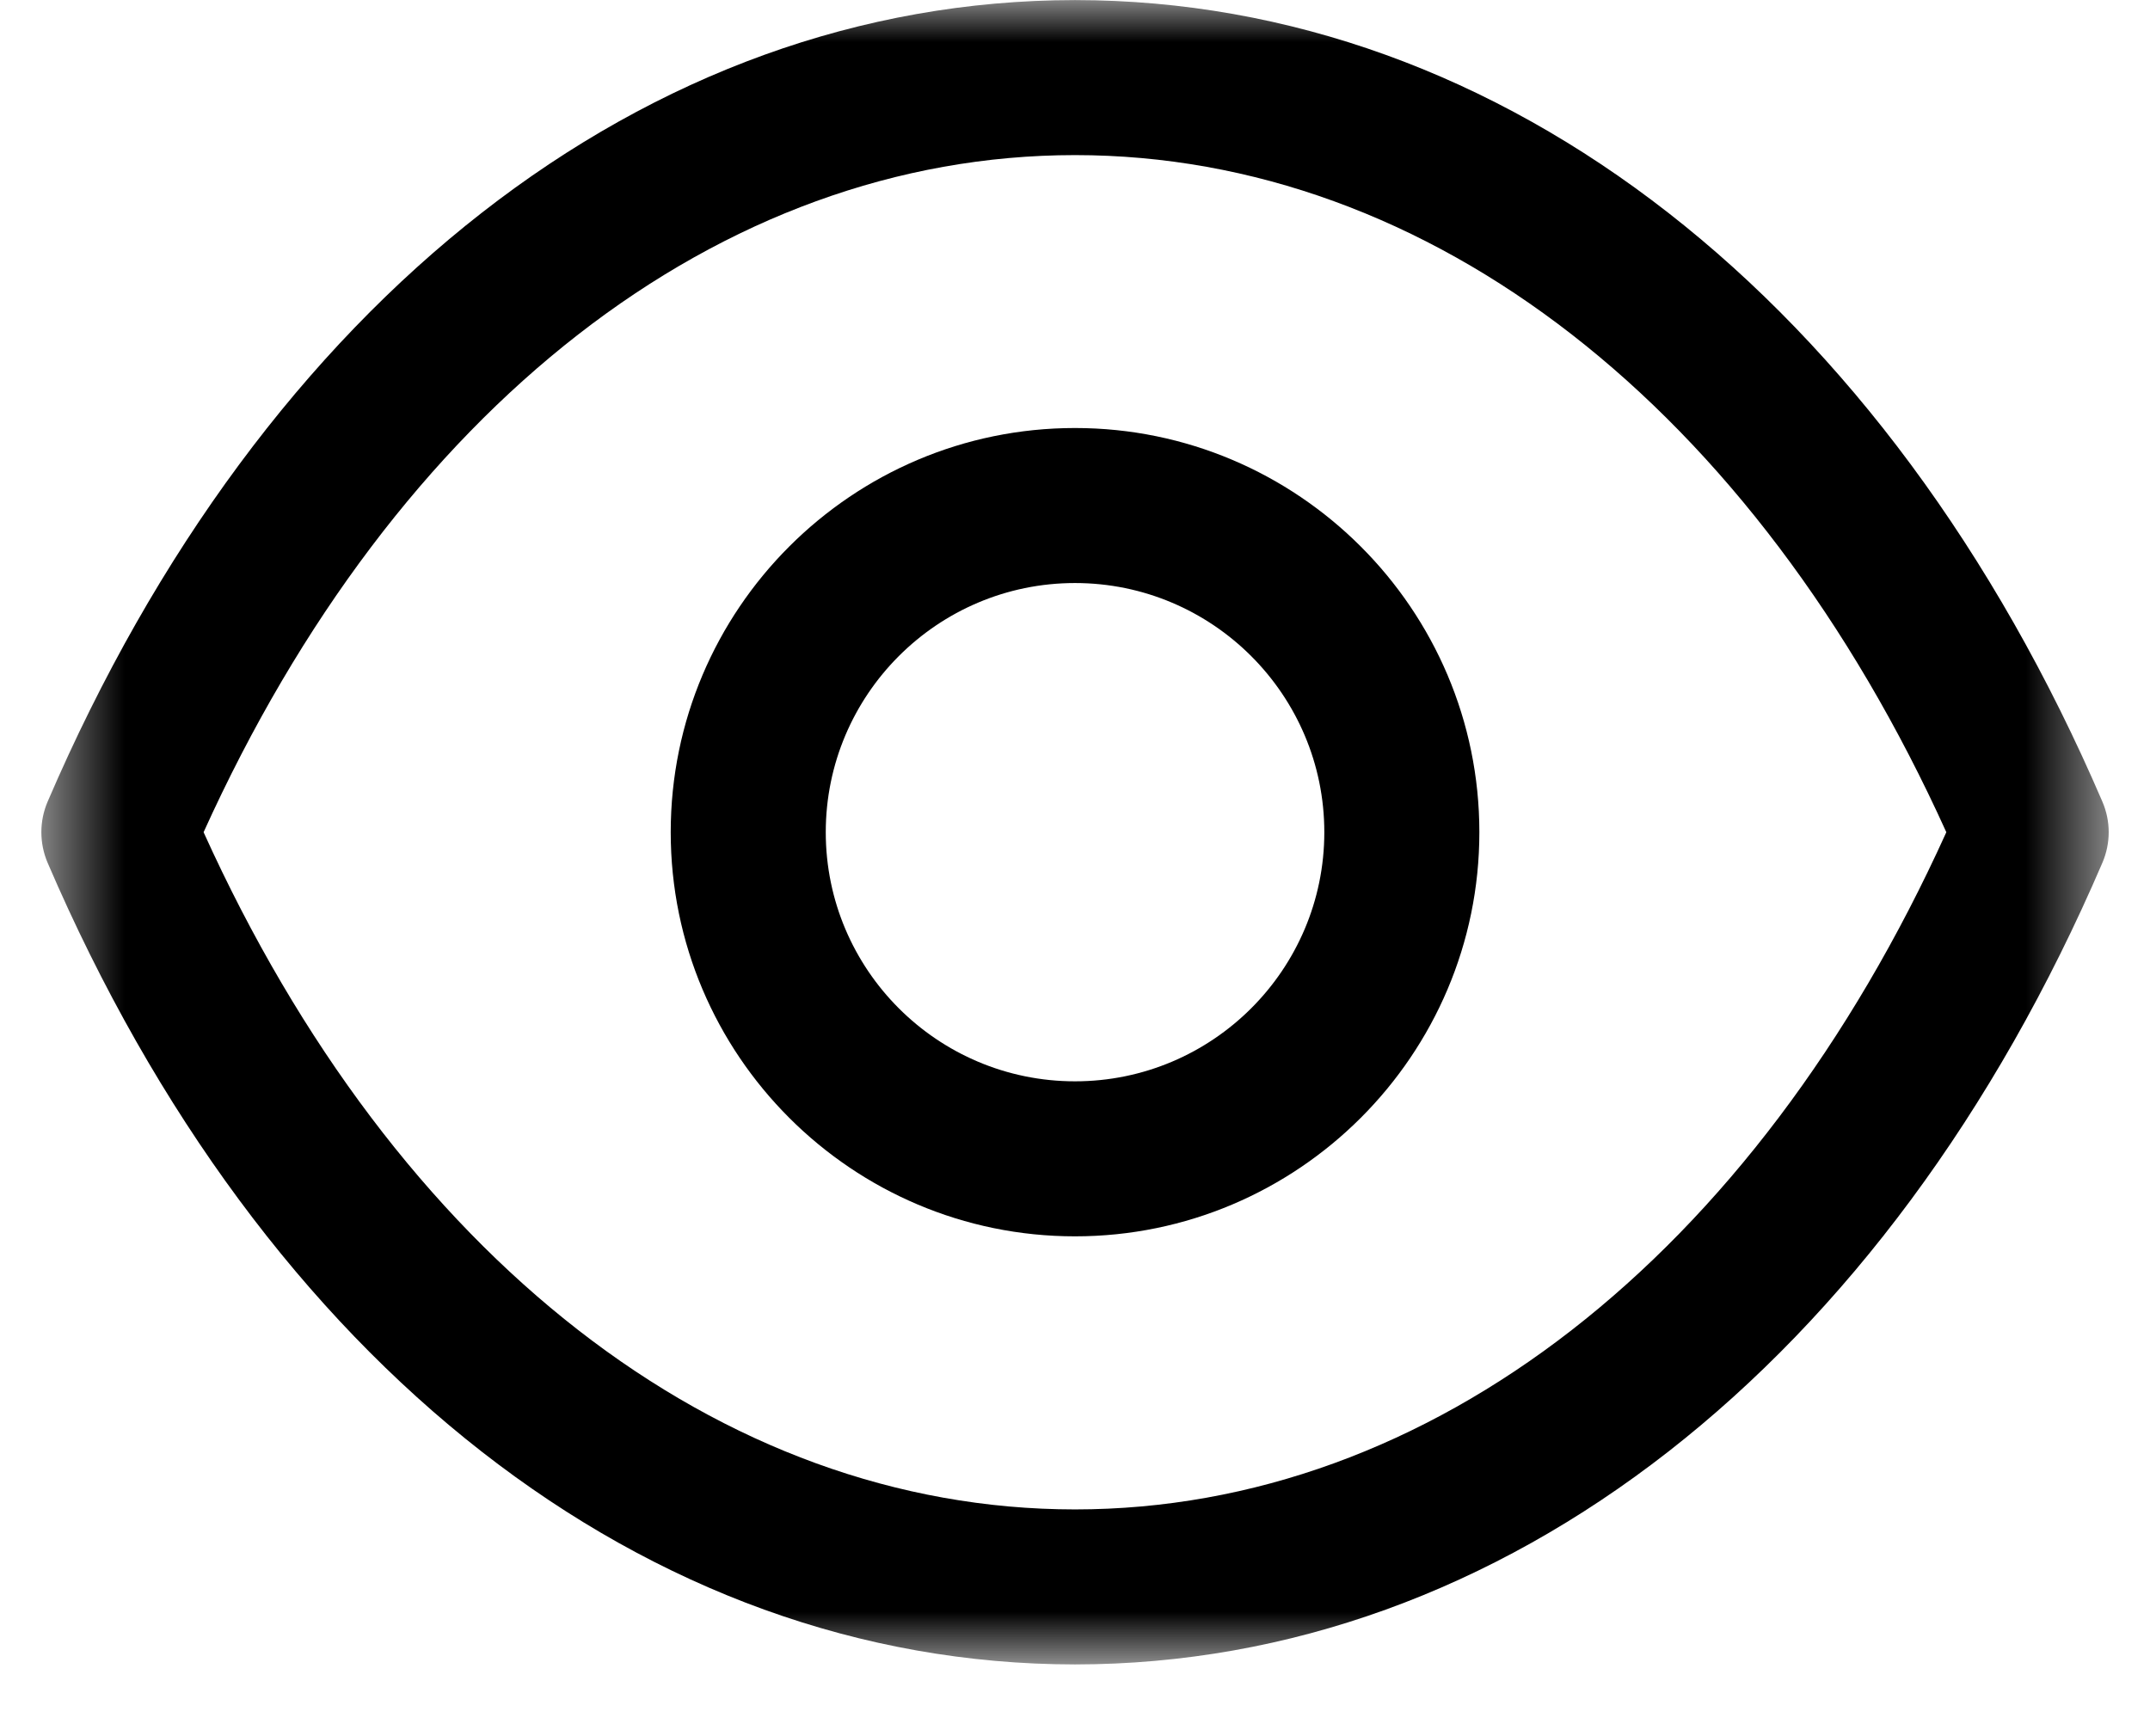 <svg width="26" height="21" viewBox="0 0 26 21" fill="none" xmlns="http://www.w3.org/2000/svg">
<g id="Show">
<path id="Fill 1" fill-rule="evenodd" clip-rule="evenodd" d="M13 7.052C11.337 7.052 9.986 8.404 9.986 10.066C9.986 11.728 11.337 13.079 13 13.079C14.662 13.079 16.015 11.728 16.015 10.066C16.015 8.404 14.662 7.052 13 7.052ZM13 14.954C10.303 14.954 8.111 12.761 8.111 10.066C8.111 7.37 10.303 5.177 13 5.177C15.696 5.177 17.89 7.37 17.89 10.066C17.89 12.761 15.696 14.954 13 14.954Z" fill="black"/>
<g id="Group 5">
<mask id="mask0_195_121" style="mask-type:luminance" maskUnits="userSpaceOnUse" x="0" y="0" width="26" height="21">
<path id="Clip 4" fill-rule="evenodd" clip-rule="evenodd" d="M0.5 0H25.5V20.131H0.5V0Z" fill="white"/>
</mask>
<g mask="url(#mask0_195_121)">
<path id="Fill 3" fill-rule="evenodd" clip-rule="evenodd" d="M2.462 10.066C4.787 15.202 8.704 18.256 13 18.257C17.296 18.256 21.212 15.202 23.537 10.066C21.212 4.931 17.296 1.877 13 1.876C8.705 1.877 4.787 4.931 2.462 10.066ZM13.002 20.132H12.997H12.996C7.826 20.128 3.184 16.504 0.576 10.436C0.475 10.199 0.475 9.932 0.576 9.696C3.184 3.628 7.827 0.004 12.996 0.001C12.999 -0.001 12.999 -0.001 13 0.001C13.002 -0.001 13.002 -0.001 13.004 0.001C18.174 0.004 22.816 3.628 25.424 9.696C25.526 9.932 25.526 10.199 25.424 10.436C22.817 16.504 18.174 20.128 13.004 20.132H13.002Z" fill="black"/>
</g>
</g>
</g>
</svg>
